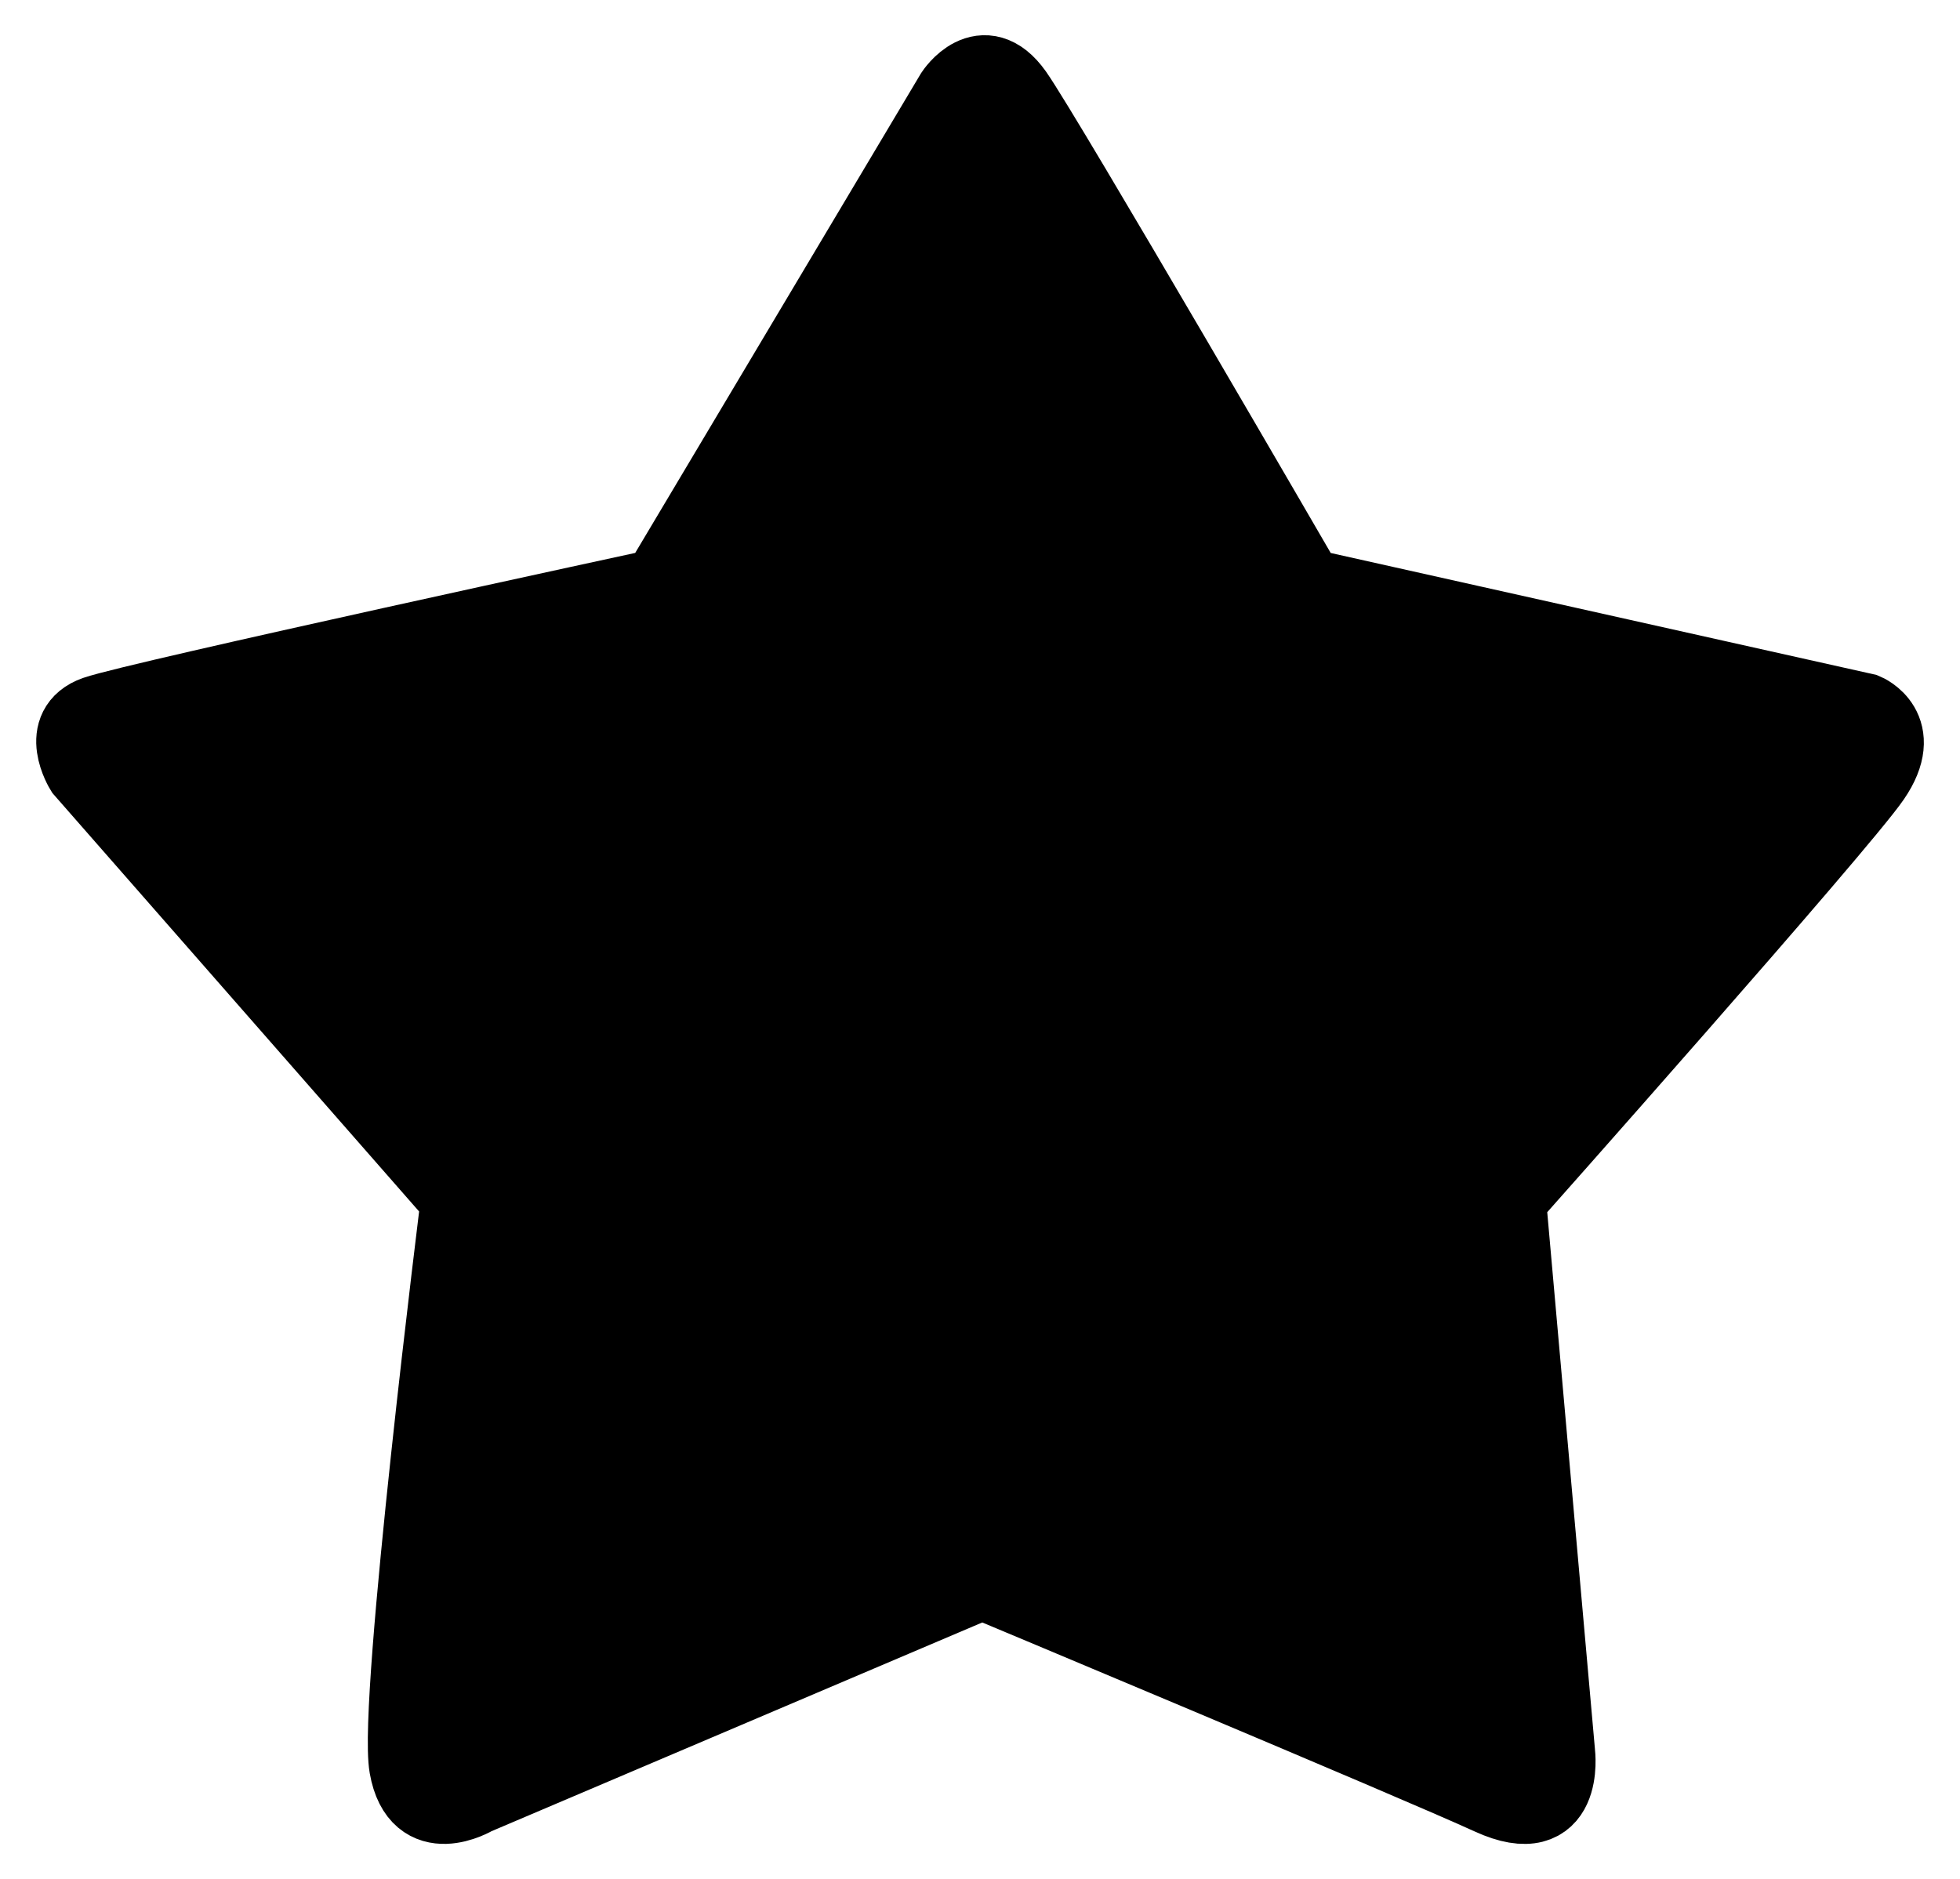 <svg id="Layer_1" data-name="Layer 1" xmlns="http://www.w3.org/2000/svg" viewBox="0 0 518 496.67"><defs><style>.cls-2{stroke:#000;stroke-miterlimit:10;stroke-width:20px;}</style></defs><path class="cls-2" d="M174.24,155,251.91,24.64s7.83-12,16.33,0c7.91,11.16,77,130.33,77,130.33l147.67,33s11,4.56,2,17.67C486.24,218.3,398.57,317,398.57,317l13,146.33s2.67,21-17.67,11.67-134.33-57-134.33-57l-134,57s-15,9-18-8,13.67-150,13.67-150L21.91,203.64s-7.05-11.36,3.33-15C36,184.88,174.24,155,174.24,155Z"/></svg>